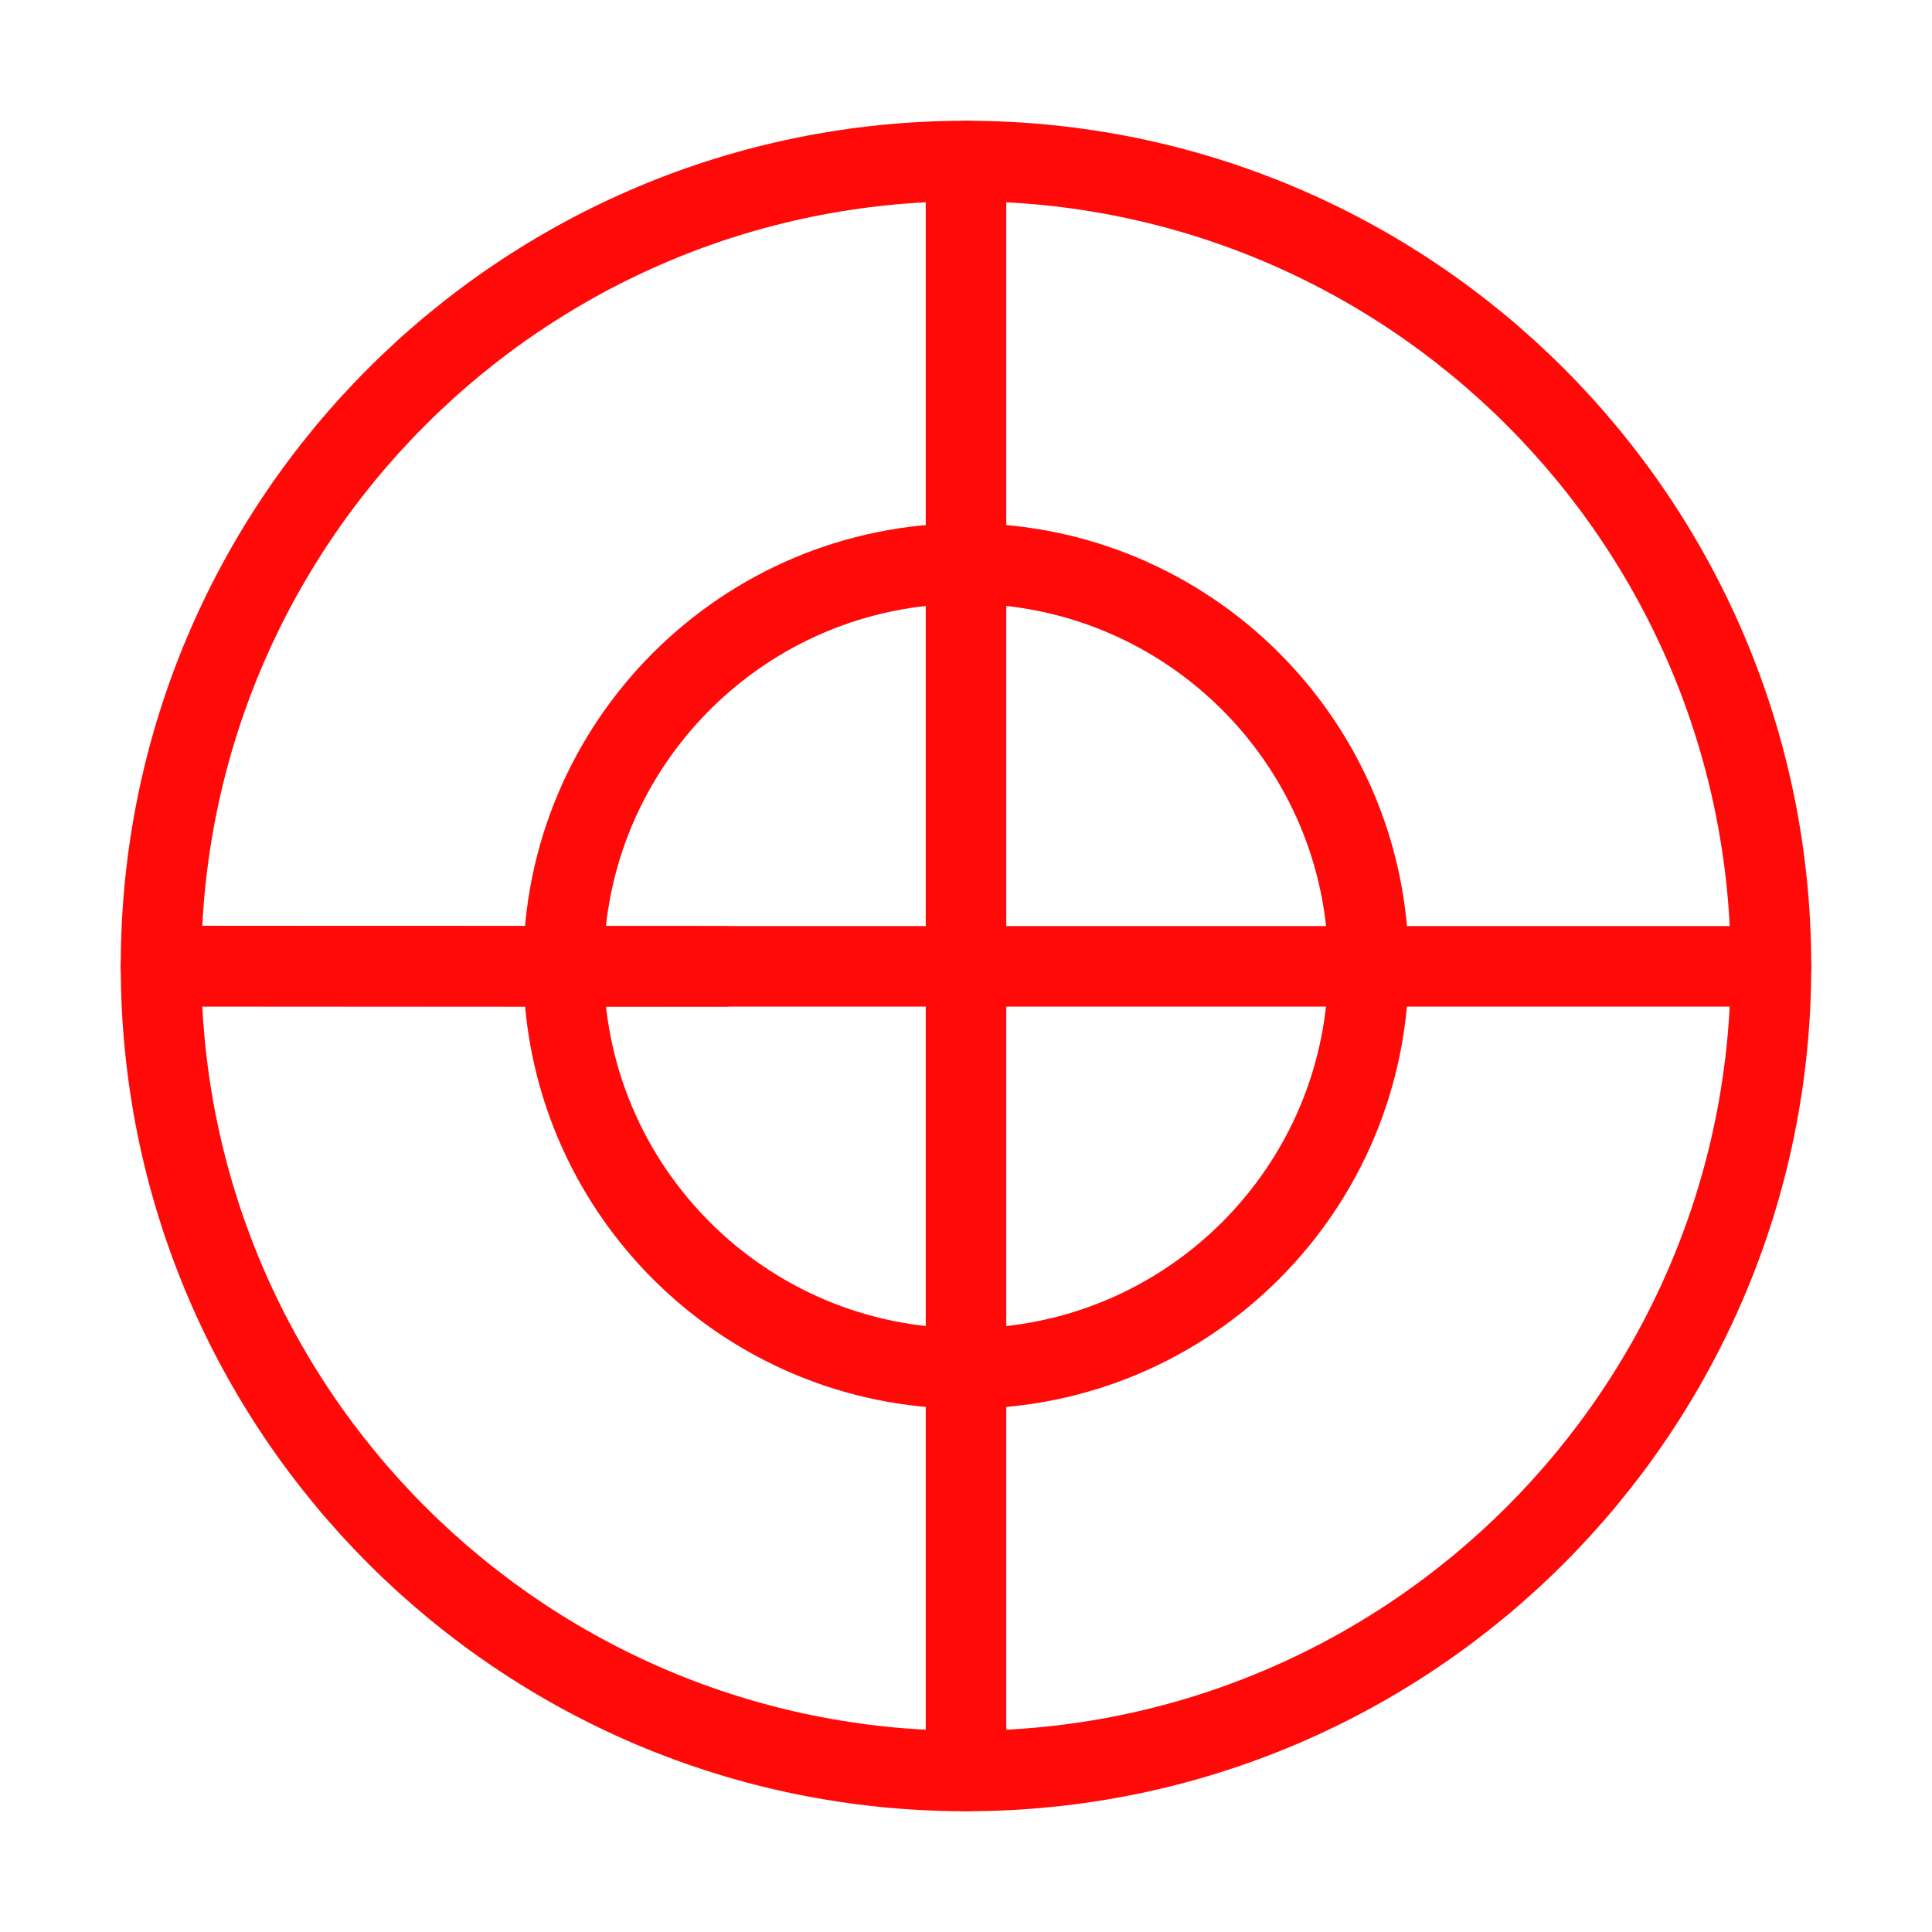 <?xml version="1.0" encoding="UTF-8"?><svg width="24" height="24" viewBox="0 0 48 48" fill="none" xmlns="http://www.w3.org/2000/svg"><path fill-rule="evenodd" clip-rule="evenodd" d="M24 44C35.046 44 44 35.046 44 24C44 12.954 35.046 4 24 4C12.954 4 4 12.954 4 24C4 35.046 12.954 44 24 44Z" stroke="#FF0909" stroke-width="2" stroke-linecap="round" stroke-linejoin="round"/><path fill-rule="evenodd" clip-rule="evenodd" d="M24 34C29.523 34 34 29.523 34 24C34 18.477 29.523 14 24 14C18.477 14 14 18.477 14 24C14 29.523 18.477 34 24 34Z" stroke="#FF0909" stroke-width="2" stroke-linecap="round" stroke-linejoin="round"/><path d="M24 4V44" stroke="#FF0909" stroke-width="2" stroke-linecap="round" stroke-linejoin="round"/><path d="M4 24L18 24.009" stroke="#FF0909" stroke-width="2" stroke-linecap="round"/><path d="M4 24.008L44 24.008" stroke="#FF0909" stroke-width="2" stroke-linecap="round" stroke-linejoin="round"/></svg>